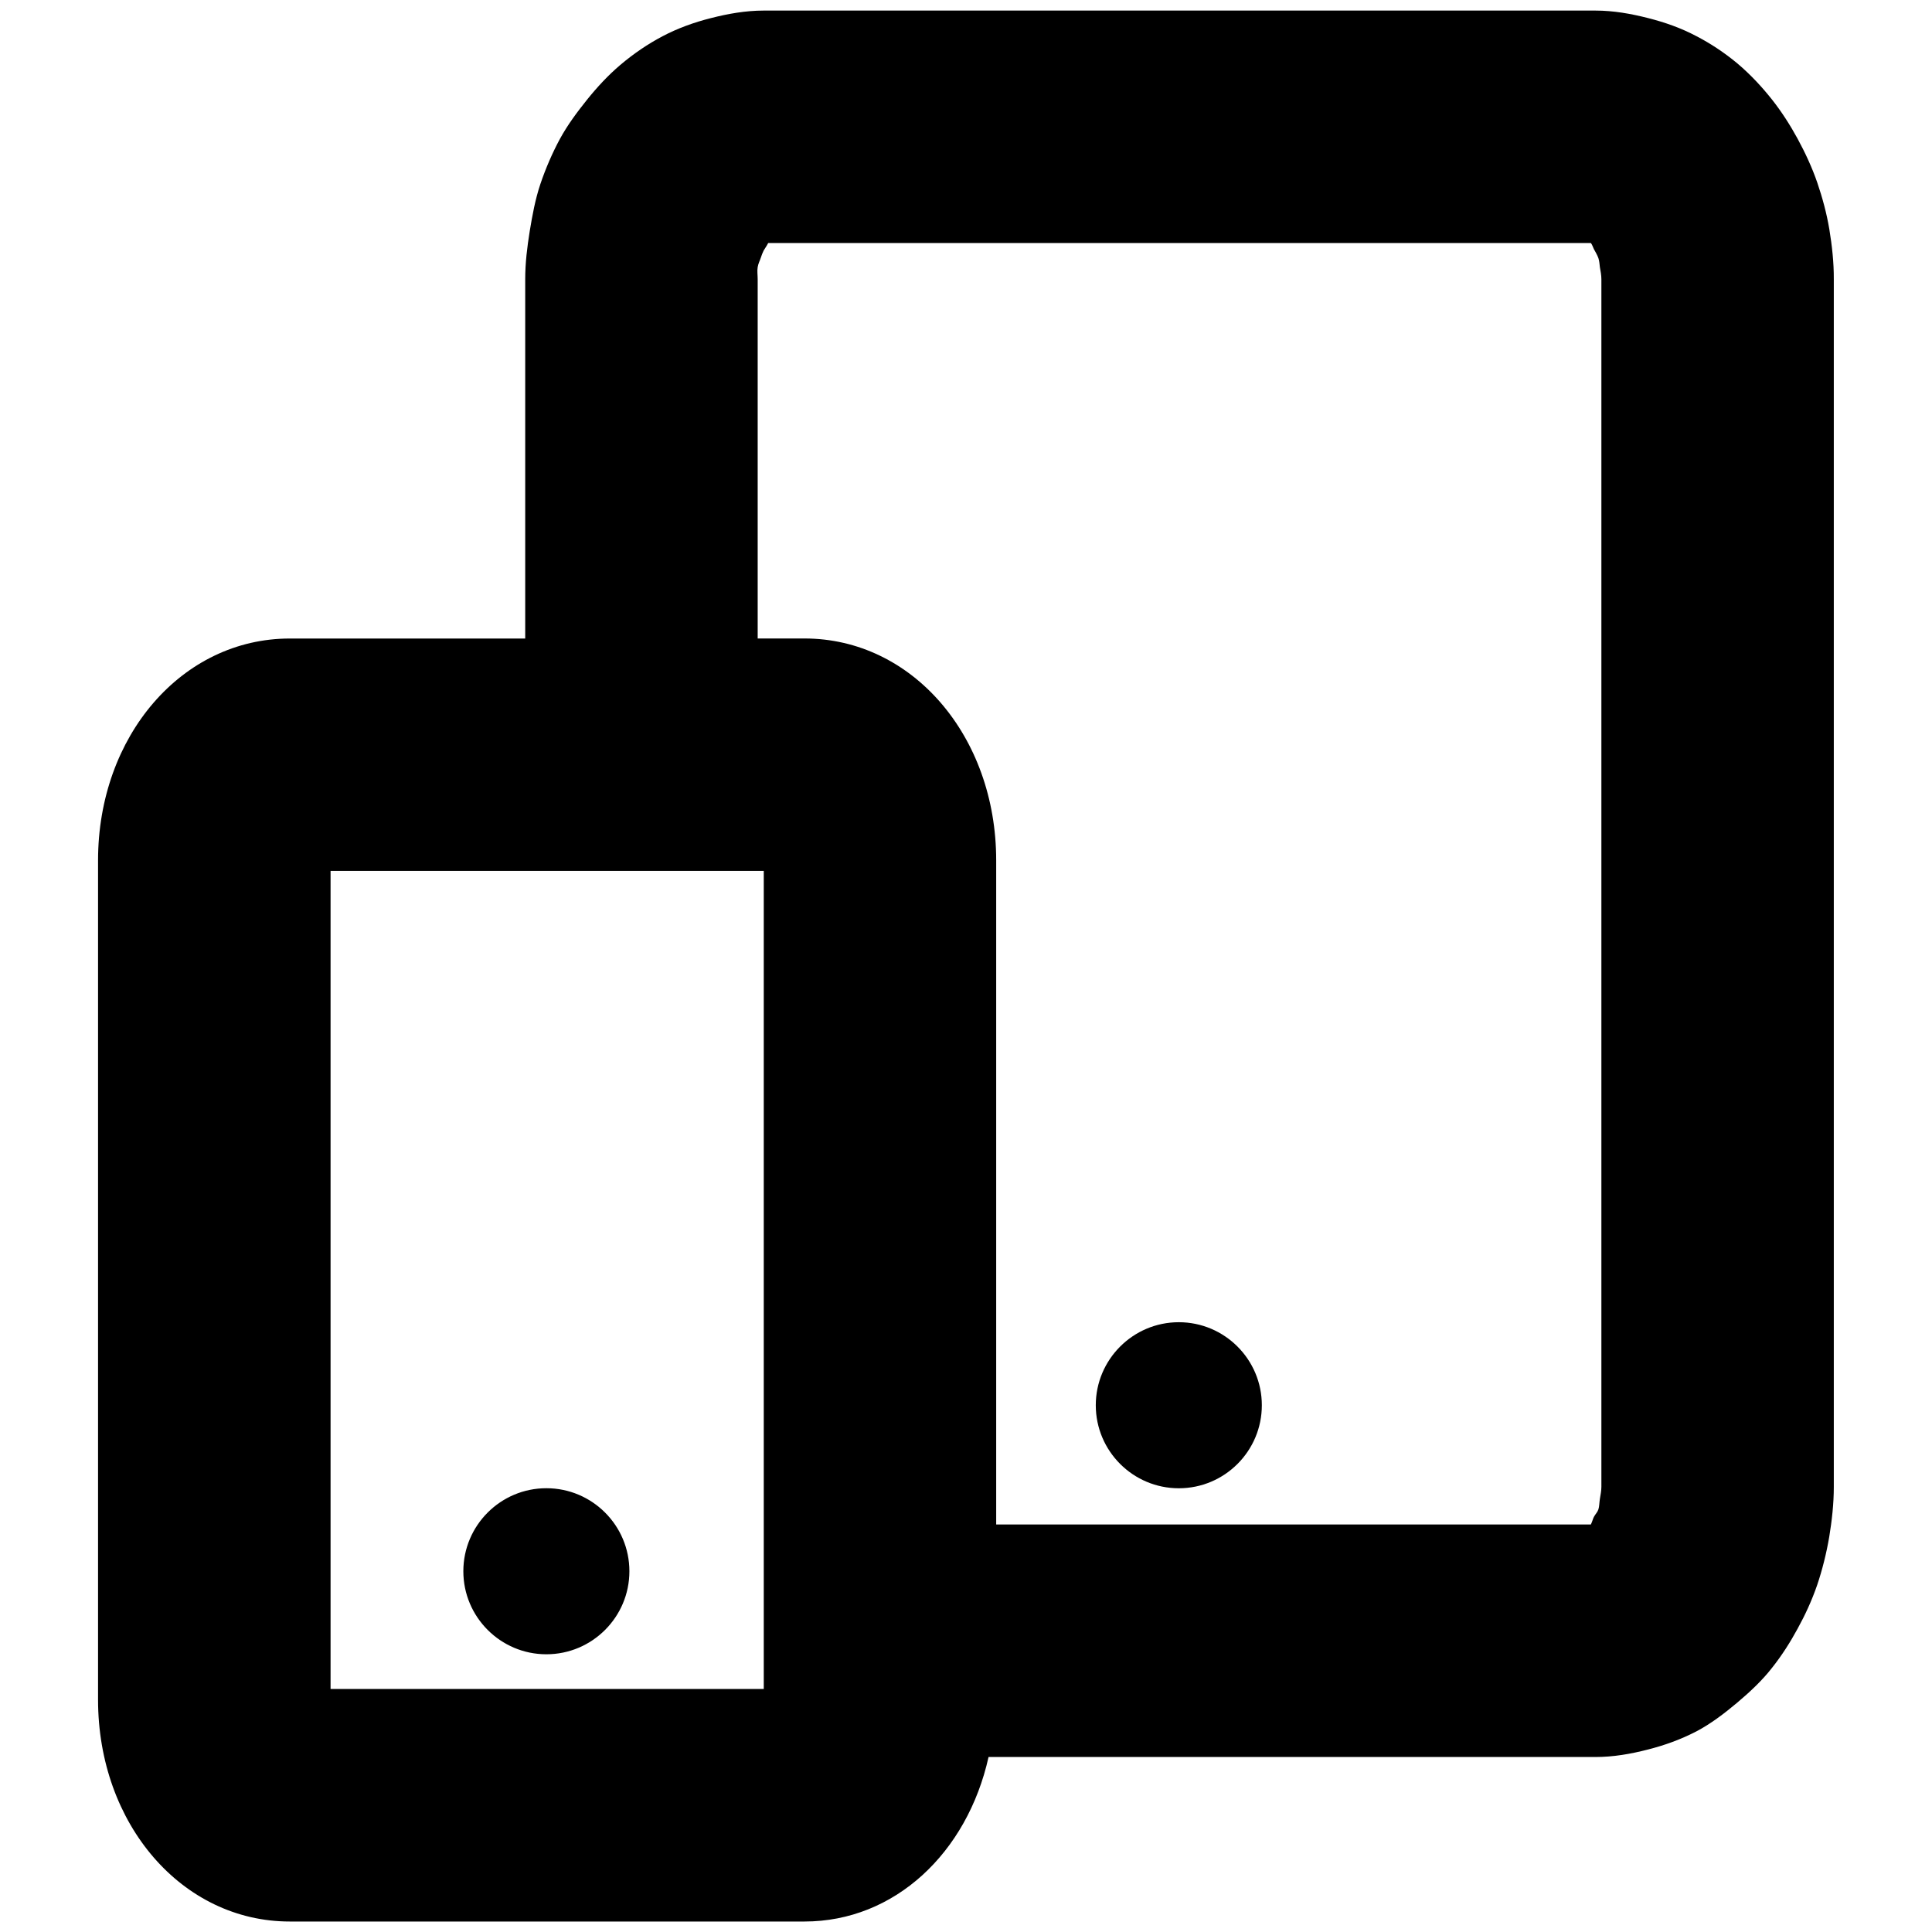 <?xml version="1.0" encoding="UTF-8" standalone="no"?>
<!-- Created with Inkscape (http://www.inkscape.org/) -->

<svg
   xmlns:dc="http://purl.org/dc/elements/1.1/"
   xmlns:cc="http://creativecommons.org/ns#"
   xmlns:rdf="http://www.w3.org/1999/02/22-rdf-syntax-ns#"
   xmlns:svg="http://www.w3.org/2000/svg"
   xmlns="http://www.w3.org/2000/svg"
   version="1.1"
   width="40"
   height="40"
   id="svg2"
   xml:space="preserve"><defs
     id="defs6"><clipPath
       id="clipPath16"><path
         d="M 0,55 55,55 55,0 0,0 0,55 z"
         id="path18" /></clipPath></defs><path
     d="m 15.812,0.219 c -0.375,0 -0.743,0.066 -1.094,0.156 -0.35,0.088 -0.689,0.211 -1,0.375 -0.304,0.16 -0.6,0.361 -0.875,0.594 -0.252,0.214 -0.48,0.46 -0.688,0.719 -0.203,0.254 -0.397,0.511 -0.562,0.812 -0.155,0.287 -0.296,0.611 -0.406,0.938 -0.106,0.316 -0.165,0.643 -0.219,0.969 -0.054,0.338 -0.094,0.658 -0.094,1 l 0,7.438 -4.875,0 c -2.228,0 -3.969,2.015 -3.969,4.594 l 0,17.375 c 0,2.579 1.741,4.594 3.969,4.594 l 10.656,0 c 1.868,0 3.37,-1.421 3.812,-3.406 l 12.562,0 c 0.375,0 0.734,-0.063 1.094,-0.156 0.332,-0.085 0.663,-0.201 1,-0.375 0.297,-0.157 0.572,-0.366 0.844,-0.594 0.267,-0.225 0.519,-0.462 0.719,-0.719 0.204,-0.256 0.382,-0.537 0.531,-0.812 0.155,-0.282 0.292,-0.576 0.406,-0.906 0.105,-0.31 0.193,-0.663 0.25,-1 0.055,-0.337 0.094,-0.683 0.094,-1.031 l 0,-25 C 37.969,5.434 37.93,5.086 37.875,4.75 37.818,4.411 37.732,4.097 37.625,3.781 37.516,3.465 37.374,3.161 37.219,2.875 37.065,2.593 36.892,2.321 36.688,2.062 36.481,1.801 36.241,1.541 35.969,1.312 35.695,1.084 35.41,0.898 35.125,0.75 34.803,0.579 34.468,0.462 34.125,0.375 33.764,0.283 33.405,0.219 33.031,0.219 l -17.219,0 z m 0.094,4.812 17.031,0 c 0.031,0.039 0.04,0.082 0.062,0.125 0.03,0.053 0.075,0.133 0.094,0.188 0.022,0.068 0.021,0.115 0.031,0.188 0.014,0.079 0.031,0.166 0.031,0.25 l 0,25 c 0,0.085 -0.019,0.173 -0.031,0.25 -0.012,0.073 -0.011,0.16 -0.031,0.219 -0.019,0.058 -0.059,0.092 -0.094,0.156 -0.02,0.039 -0.032,0.094 -0.062,0.156 l -12.312,0 0,-13.75 c 0,-2.579 -1.742,-4.594 -3.969,-4.594 l -0.969,0 0,-7.438 c 0,-0.086 -0.014,-0.169 0,-0.25 0.012,-0.076 0.044,-0.131 0.062,-0.188 0.021,-0.061 0.039,-0.112 0.062,-0.156 0.021,-0.039 0.059,-0.087 0.094,-0.156 z m -9.062,13 8.969,0 0,16.938 -8.969,0 0,-16.938 z m 17.562,9.344 c -0.948,0 -1.719,0.772 -1.719,1.719 0,0.948 0.771,1.719 1.719,1.719 0.949,0 1.719,-0.771 1.719,-1.719 0,-0.947 -0.77,-1.719 -1.719,-1.719 z M 11.312,30.812 c -0.949,0 -1.719,0.771 -1.719,1.719 0,0.947 0.77,1.719 1.719,1.719 0.949,0 1.719,-0.772 1.719,-1.719 0,-0.948 -0.77,-1.719 -1.719,-1.719 z"
     id="path22"
     style="fill:#000000;fill-opacity:1;fill-rule:nonzero;stroke:none" /></svg>